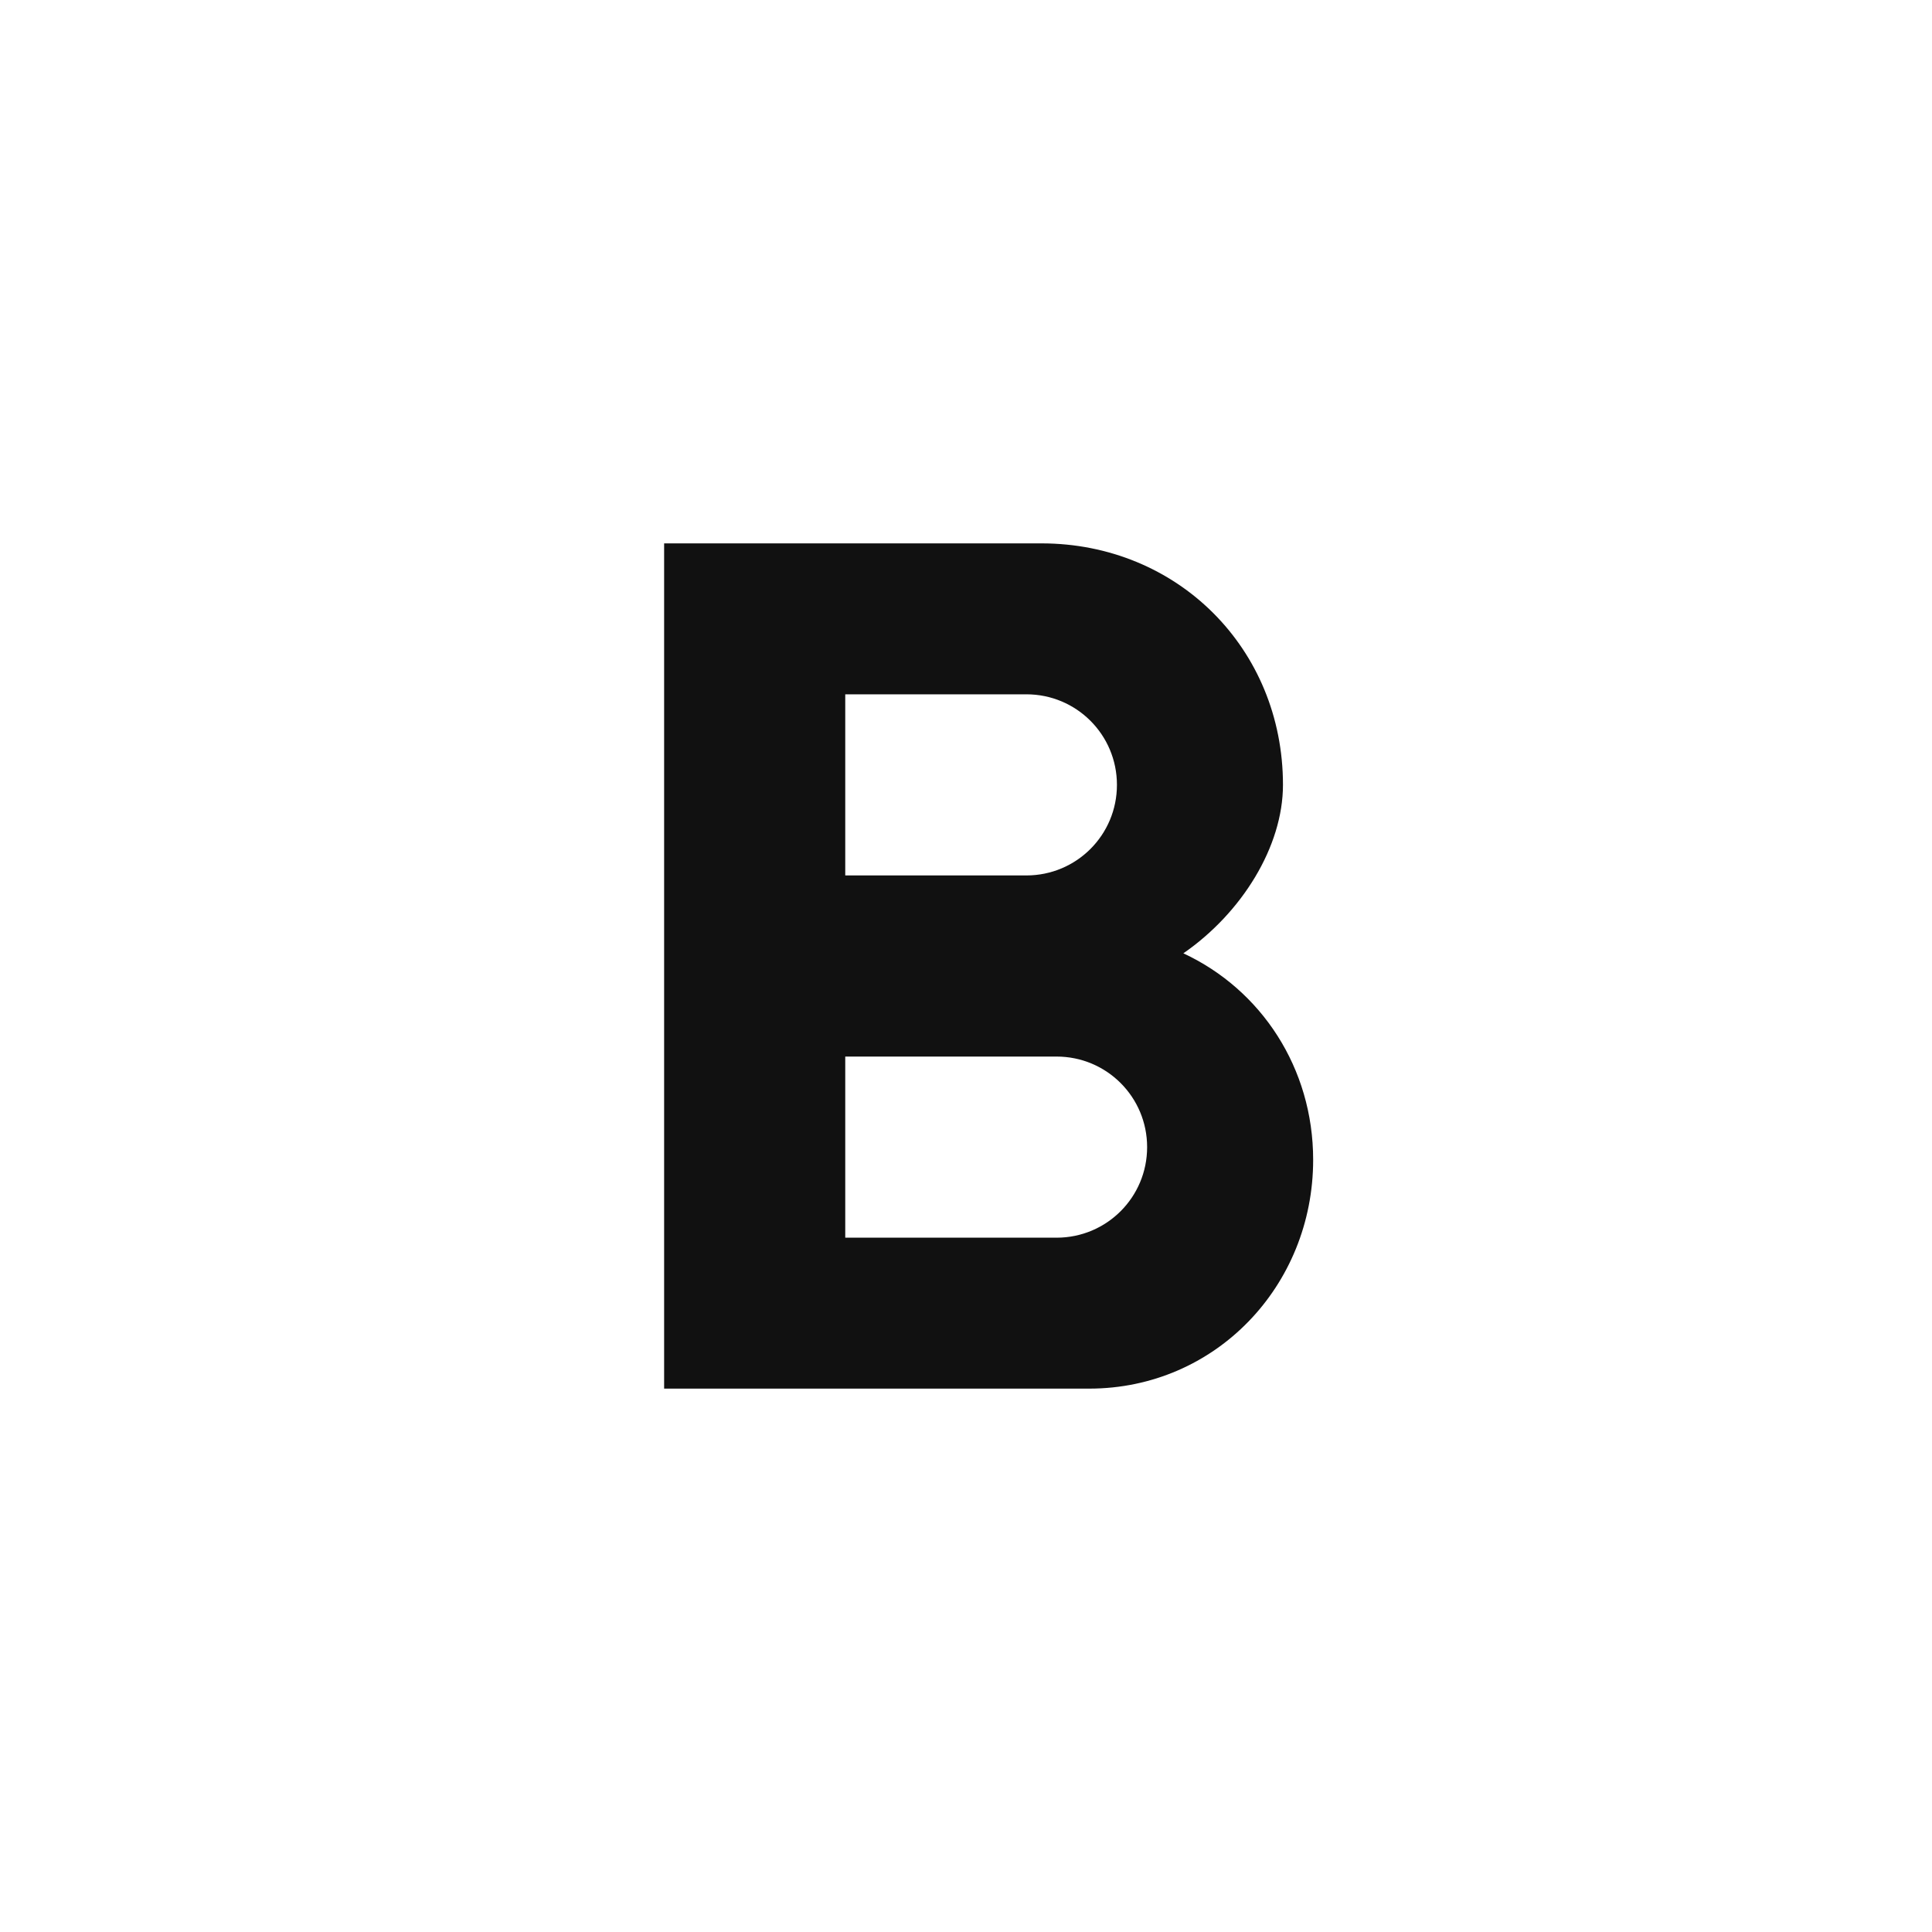 <?xml version="1.0" encoding="UTF-8"?>
<svg width="32px" height="32px" viewBox="0 0 32 32" version="1.1" xmlns="http://www.w3.org/2000/svg" xmlns:xlink="http://www.w3.org/1999/xlink">
    <!-- Generator: Sketch 46.2 (44496) - http://www.bohemiancoding.com/sketch -->
    <desc>Created with Sketch.</desc>
    <defs></defs>
    <g id="Page-2" stroke="none" stroke-width="1" fill="none" fill-rule="evenodd">
        <g id="Artboard-Copy" fill-rule="nonzero" fill="#111111">
            <path d="M19.6,15.79 C20.57,15.12 21.25,14.02 21.25,13 C21.25,10.74 19.5,9 17.25,9 L11,9 L11,23 L18.04,23 C20.13,23 21.75,21.3 21.75,19.21 C21.75,17.69 20.89,16.39 19.6,15.79 Z M14,11.5 L17,11.5 C17.83,11.5 18.5,12.17 18.5,13 C18.5,13.83 17.83,14.5 17,14.5 L14,14.5 L14,11.5 Z M17.5,20.5 L14,20.5 L14,17.5 L17.5,17.5 C18.33,17.5 19,18.17 19,19 C19,19.83 18.33,20.5 17.5,20.5 Z" id="Shape"></path>
        </g>
    </g>
</svg>
